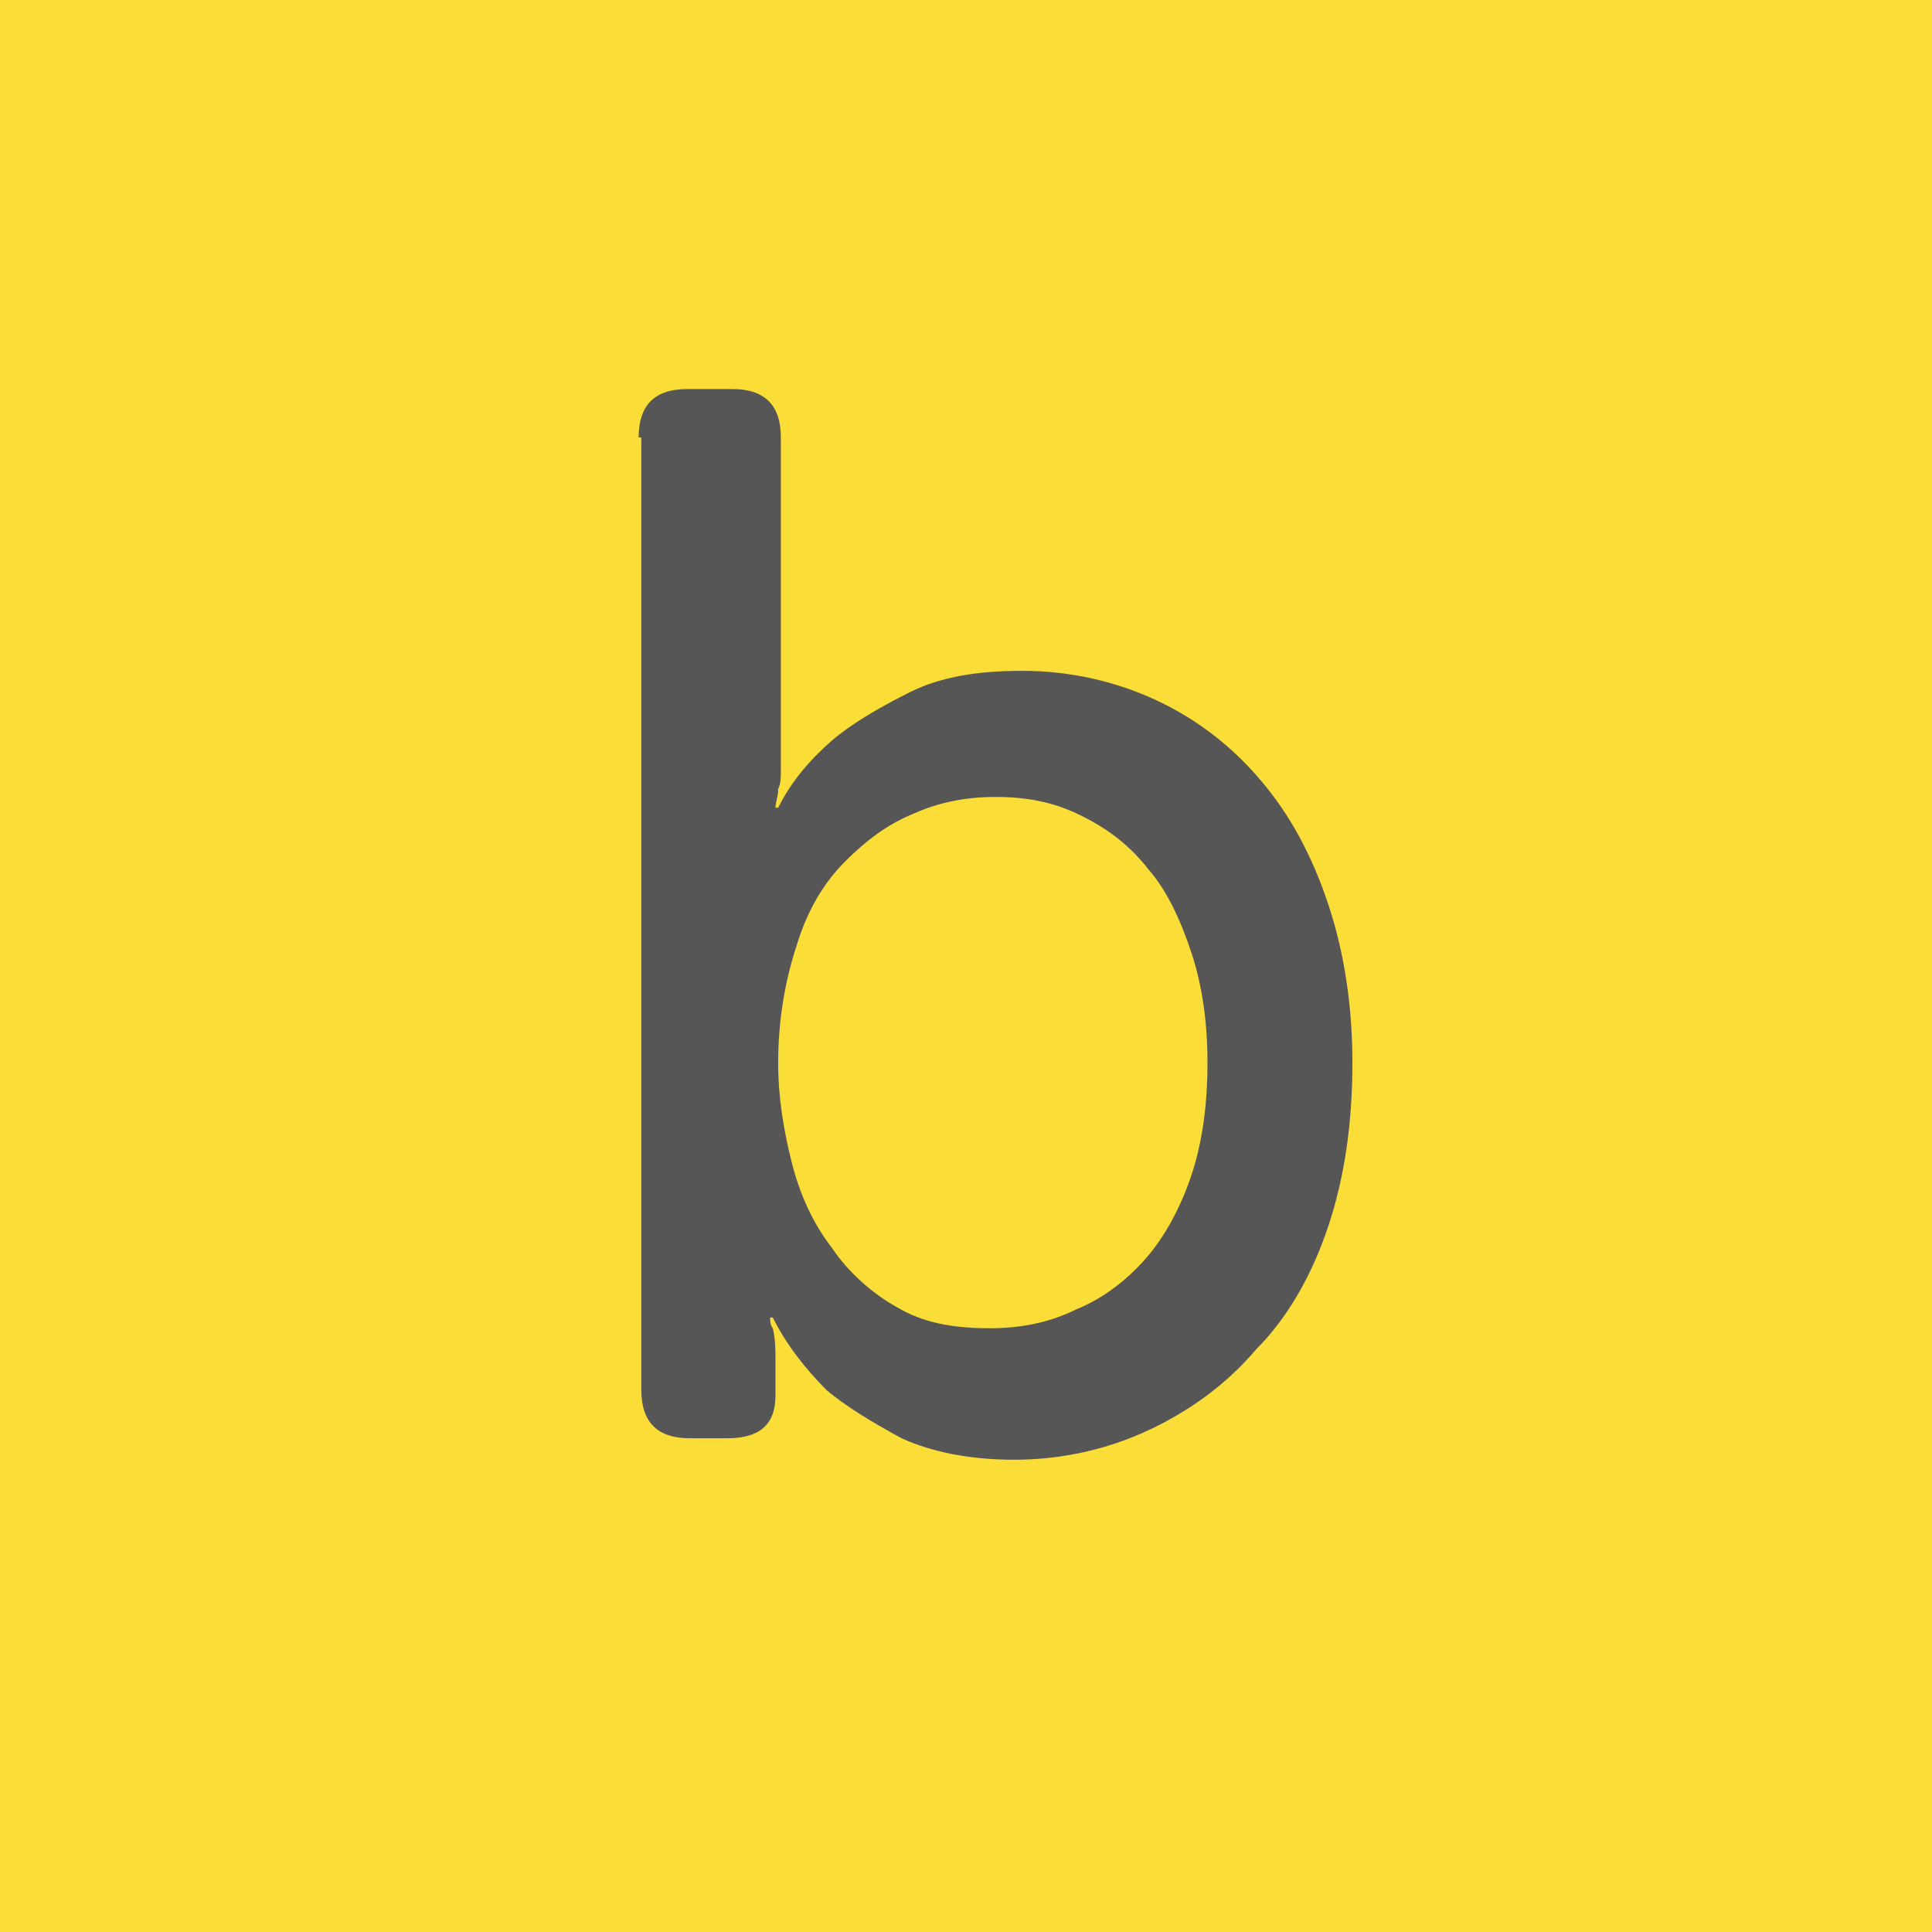 <?xml version="1.0" encoding="utf-8"?>
<!-- Generator: Adobe Illustrator 24.3.0, SVG Export Plug-In . SVG Version: 6.00 Build 0)  -->
<svg version="1.1" id="Layer_1" xmlns="http://www.w3.org/2000/svg" xmlns:xlink="http://www.w3.org/1999/xlink" x="0px"
     y="0px"
     viewBox="0 0 72 72" style="enable-background:new 0 0 72 72;" xml:space="preserve"> <style type="text/css"> .st0{fill:#FBDD37;} .st1{fill:#565656;}
</style>
    <g>
<g>
<rect x="0" class="st0" width="72" height="72"/>
</g>
        <g>
<path class="st1"
      d="M23.8,16.3c0-1.2,0.6-1.8,1.8-1.8h1.7c1.2,0,1.8,0.6,1.8,1.8v11.4c0,0.4,0,0.7,0,1c0,0.3,0,0.5-0.1,0.7 c0,0.3-0.1,0.5-0.1,0.7h0.1c0.5-1,1.2-1.8,2-2.5c0.7-0.6,1.7-1.2,2.9-1.8s2.6-0.8,4.2-0.8c1.8,0,3.5,0.4,5,1.1 c1.5,0.7,2.8,1.7,3.9,3c1.1,1.3,1.9,2.8,2.5,4.6c0.6,1.8,0.9,3.8,0.9,5.9c0,2.3-0.3,4.3-0.9,6.1c-0.6,1.8-1.5,3.4-2.7,4.6 c-1.1,1.3-2.5,2.3-4,3s-3.2,1.1-5,1.1c-1.7,0-3.1-0.3-4.2-0.8c-1.1-0.6-2.1-1.2-2.8-1.8c-0.8-0.8-1.5-1.7-2-2.7h-0.1 c0,0.1,0,0.3,0.1,0.4c0.1,0.4,0.1,0.8,0.1,1.2V52c0,1.1-0.6,1.6-1.8,1.6h-1.4c-1.2,0-1.8-0.6-1.8-1.8V16.3z M29,39.6 c0,1.3,0.2,2.5,0.5,3.7c0.3,1.2,0.8,2.3,1.5,3.2c0.6,0.9,1.5,1.7,2.4,2.2c1,0.6,2.1,0.8,3.5,0.8c1.1,0,2.2-0.2,3.2-0.7 c1-0.4,1.9-1.1,2.6-1.9c0.7-0.8,1.3-1.9,1.7-3.1c0.4-1.2,0.6-2.6,0.6-4.2c0-1.5-0.2-2.9-0.6-4.1c-0.4-1.2-0.9-2.3-1.6-3.1 c-0.7-0.9-1.5-1.5-2.5-2c-1-0.5-2-0.7-3.2-0.7c-1.1,0-2.1,0.2-3,0.6c-1,0.4-1.8,1-2.6,1.8c-0.8,0.8-1.4,1.8-1.8,3.1 C29.3,36.4,29,37.9,29,39.6z"/> </g> </g> </svg>
